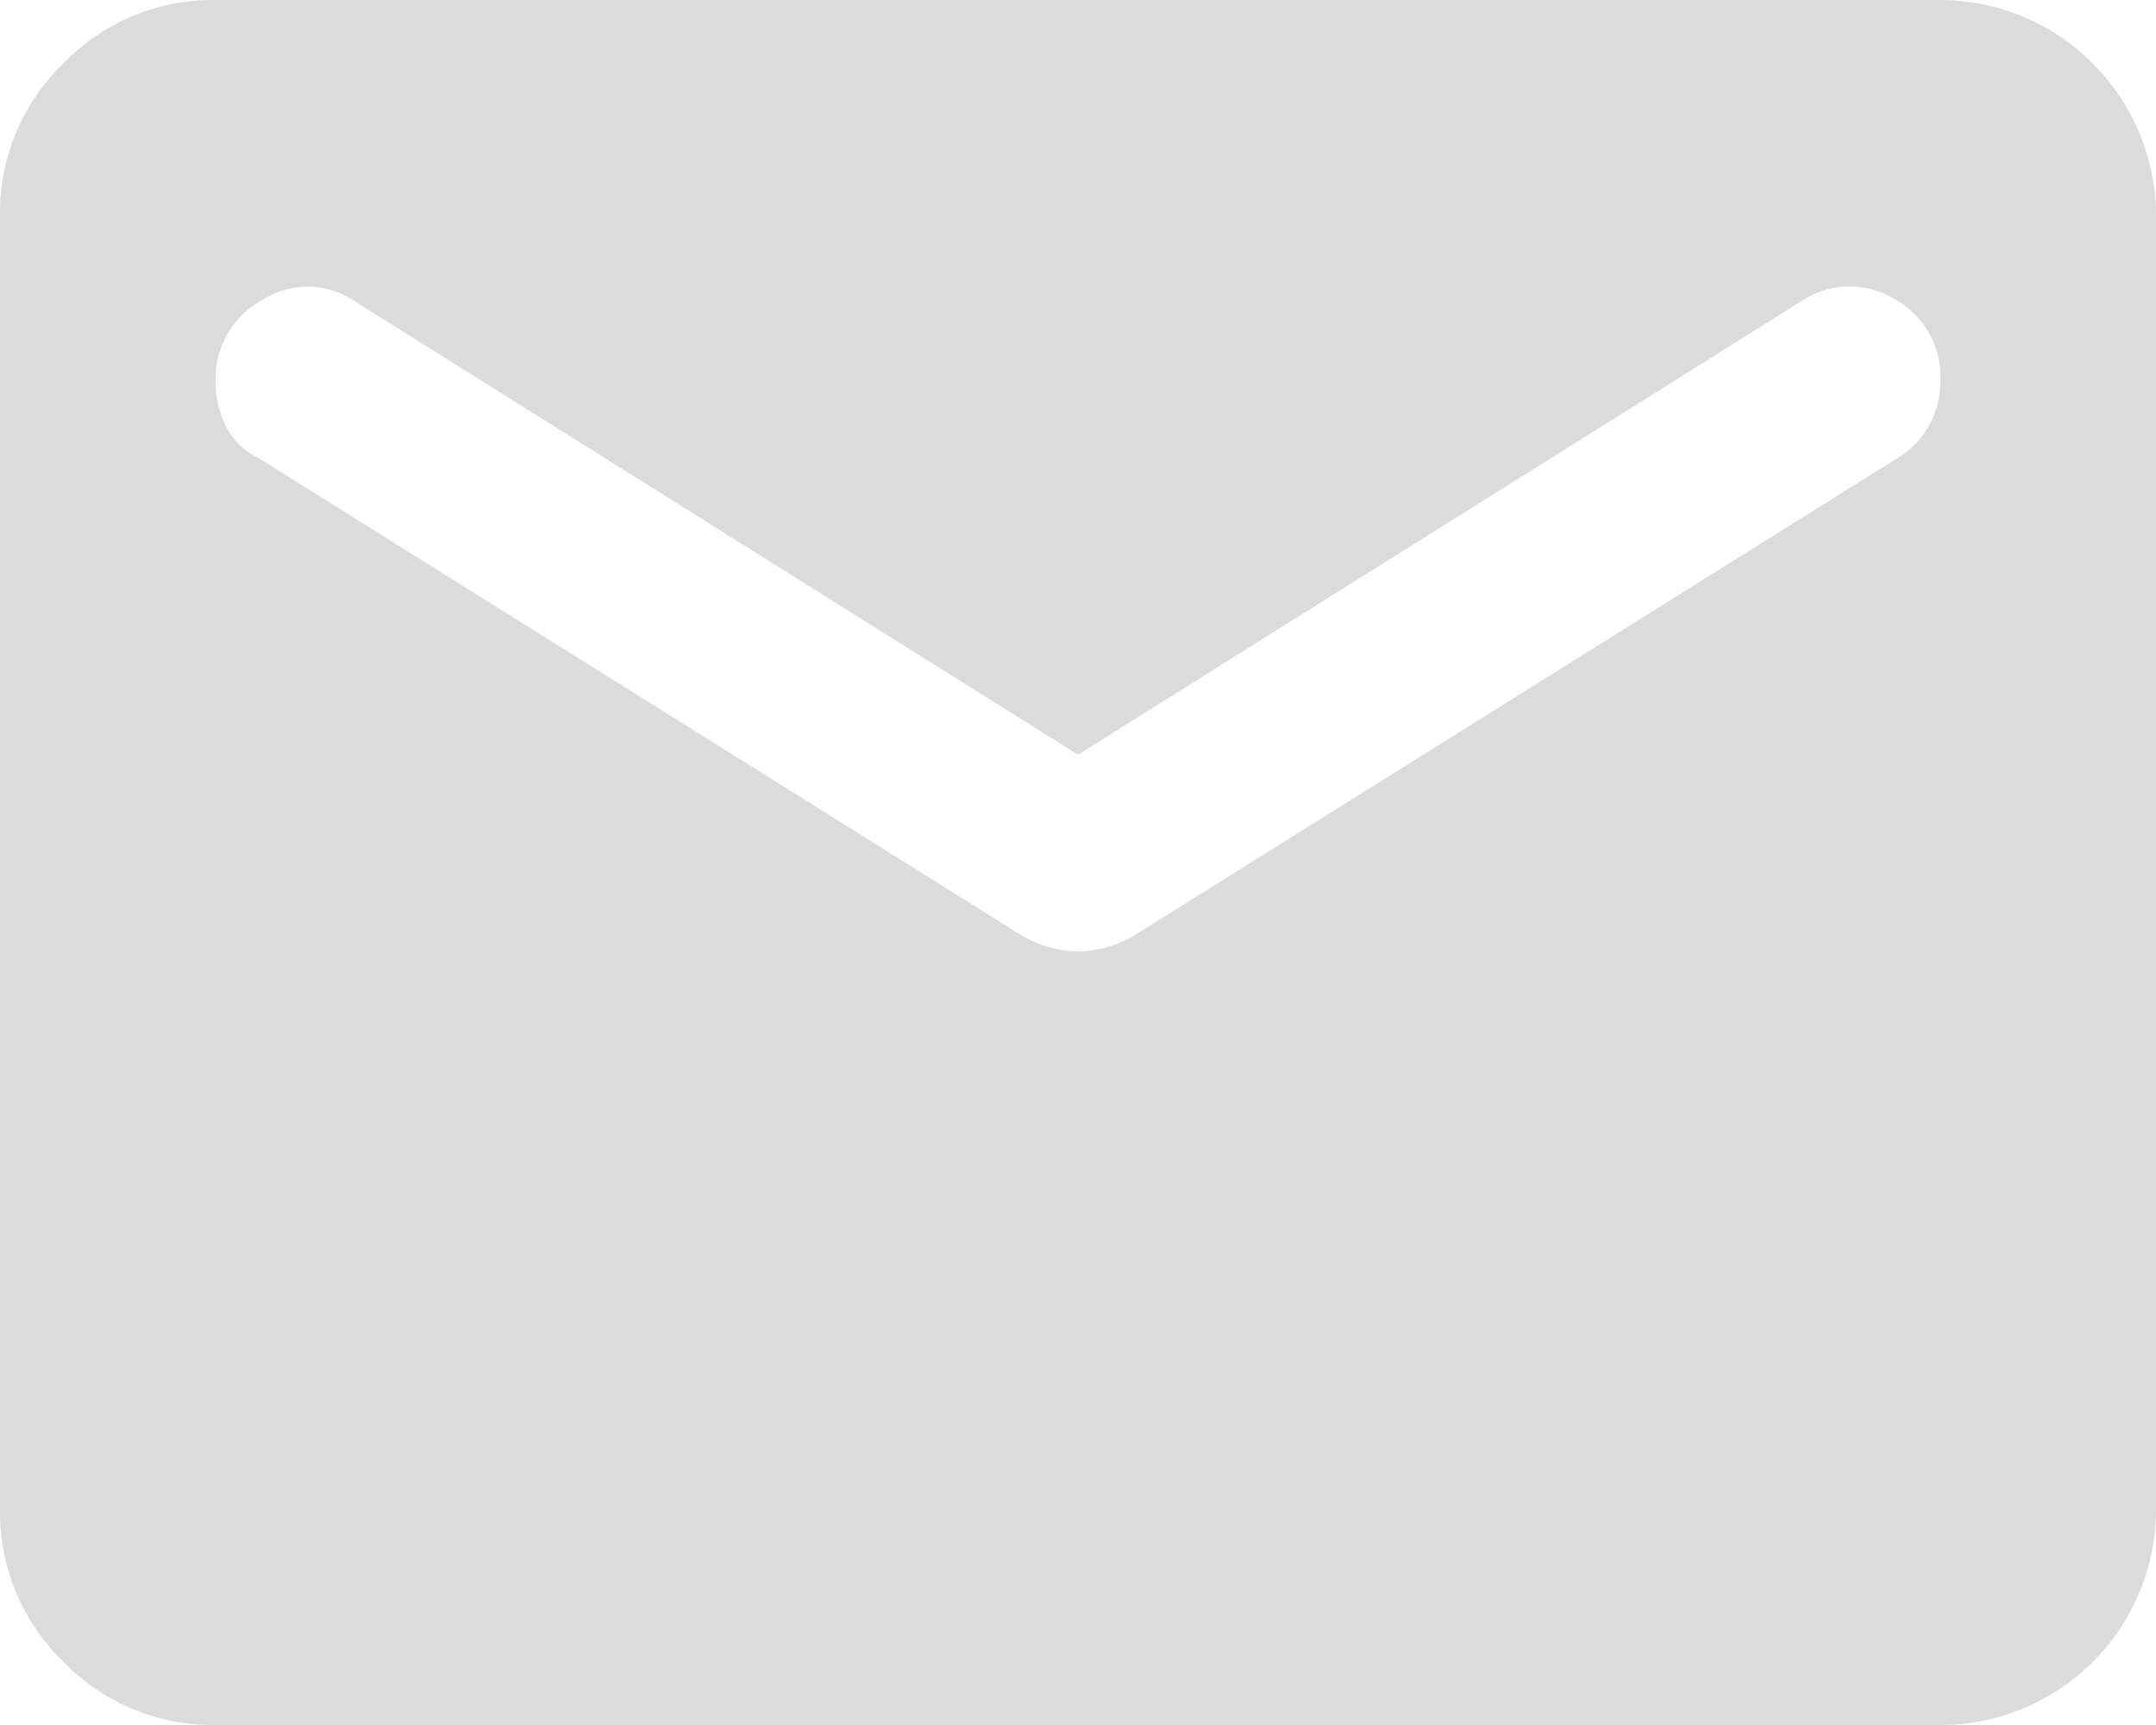 <svg xmlns="http://www.w3.org/2000/svg" width="20" height="16" viewBox="0 0 20 16">
  <path id="mail_FILL1_wght400_GRAD0_opsz24" d="M4,20a1.925,1.925,0,0,1-1.412-.587A1.927,1.927,0,0,1,2,18V6a1.923,1.923,0,0,1,.588-1.412A1.923,1.923,0,0,1,4,4H20a2.006,2.006,0,0,1,2,2V18a2,2,0,0,1-2,2Zm8-7.175a.98.98,0,0,0,.262-.038,1.025,1.025,0,0,0,.263-.112L19.6,8.25a.828.828,0,0,0,.3-.312.866.866,0,0,0,.1-.413.815.815,0,0,0-.425-.75A.8.8,0,0,0,18.7,6.8L12,11,5.3,6.8a.78.78,0,0,0-.875-.013A.824.824,0,0,0,4,7.525a.913.913,0,0,0,.1.437.668.668,0,0,0,.3.288l7.075,4.425a1.025,1.025,0,0,0,.263.112.98.98,0,0,0,.262.038Z" transform="translate(-2 -4)" fill="#dbdbdb"/>
</svg>

